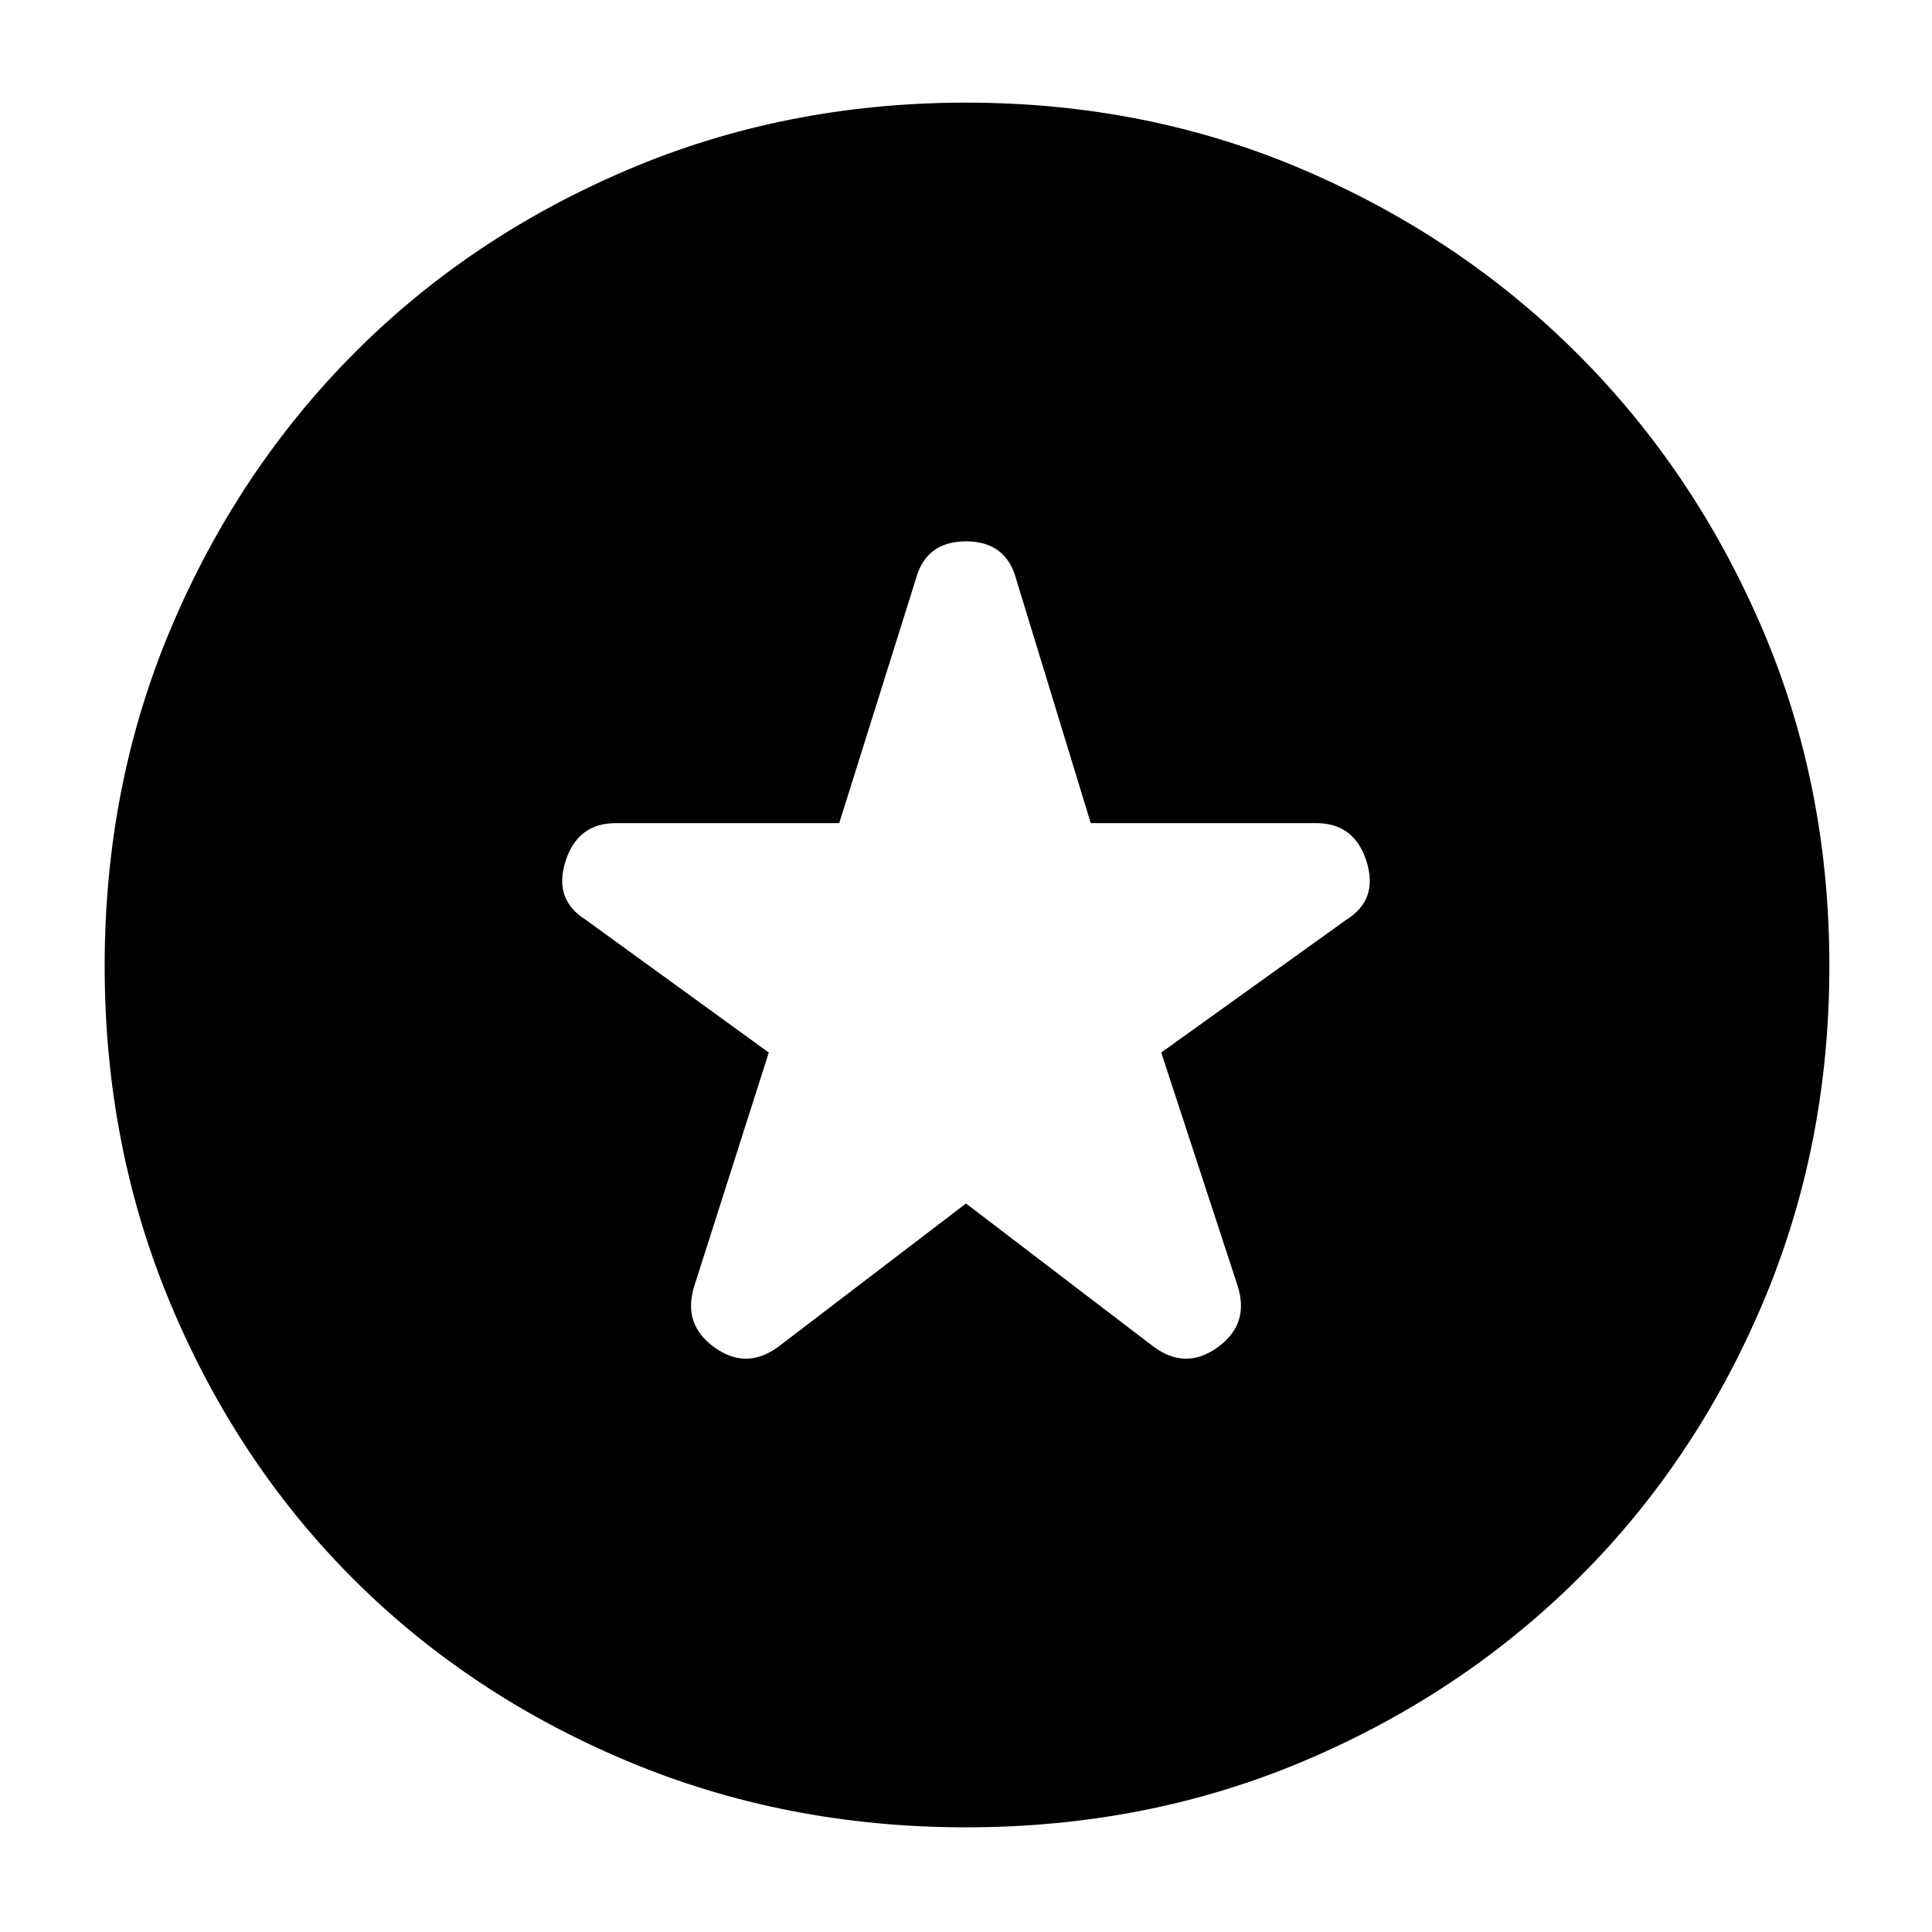 <svg xmlns="http://www.w3.org/2000/svg" height="40" width="40"><path d="m20 24.917 3.875 2.958q.667.5 1.333.021.667-.479.417-1.271l-1.583-4.833 3.833-2.75q.667-.417.417-1.209-.25-.791-1.042-.791h-4.667L21.042 12q-.209-.792-1.042-.792-.833 0-1.042.792l-1.583 5.042H12.75q-.792 0-1.042.791-.25.792.417 1.209l3.792 2.75-1.542 4.833q-.25.792.417 1.271.666.479 1.333-.021Zm0 12.916q-3.75 0-7.021-1.375t-5.667-3.77q-2.395-2.396-3.77-5.667T2.167 20q0-3.75 1.375-7t3.77-5.667q2.396-2.416 5.667-3.812T20 2.125q3.75 0 7 1.396t5.667 3.812Q35.083 9.75 36.479 13t1.396 7q0 3.75-1.396 7.021t-3.812 5.667Q30.25 35.083 27 36.458t-7 1.375Z"/></svg>
